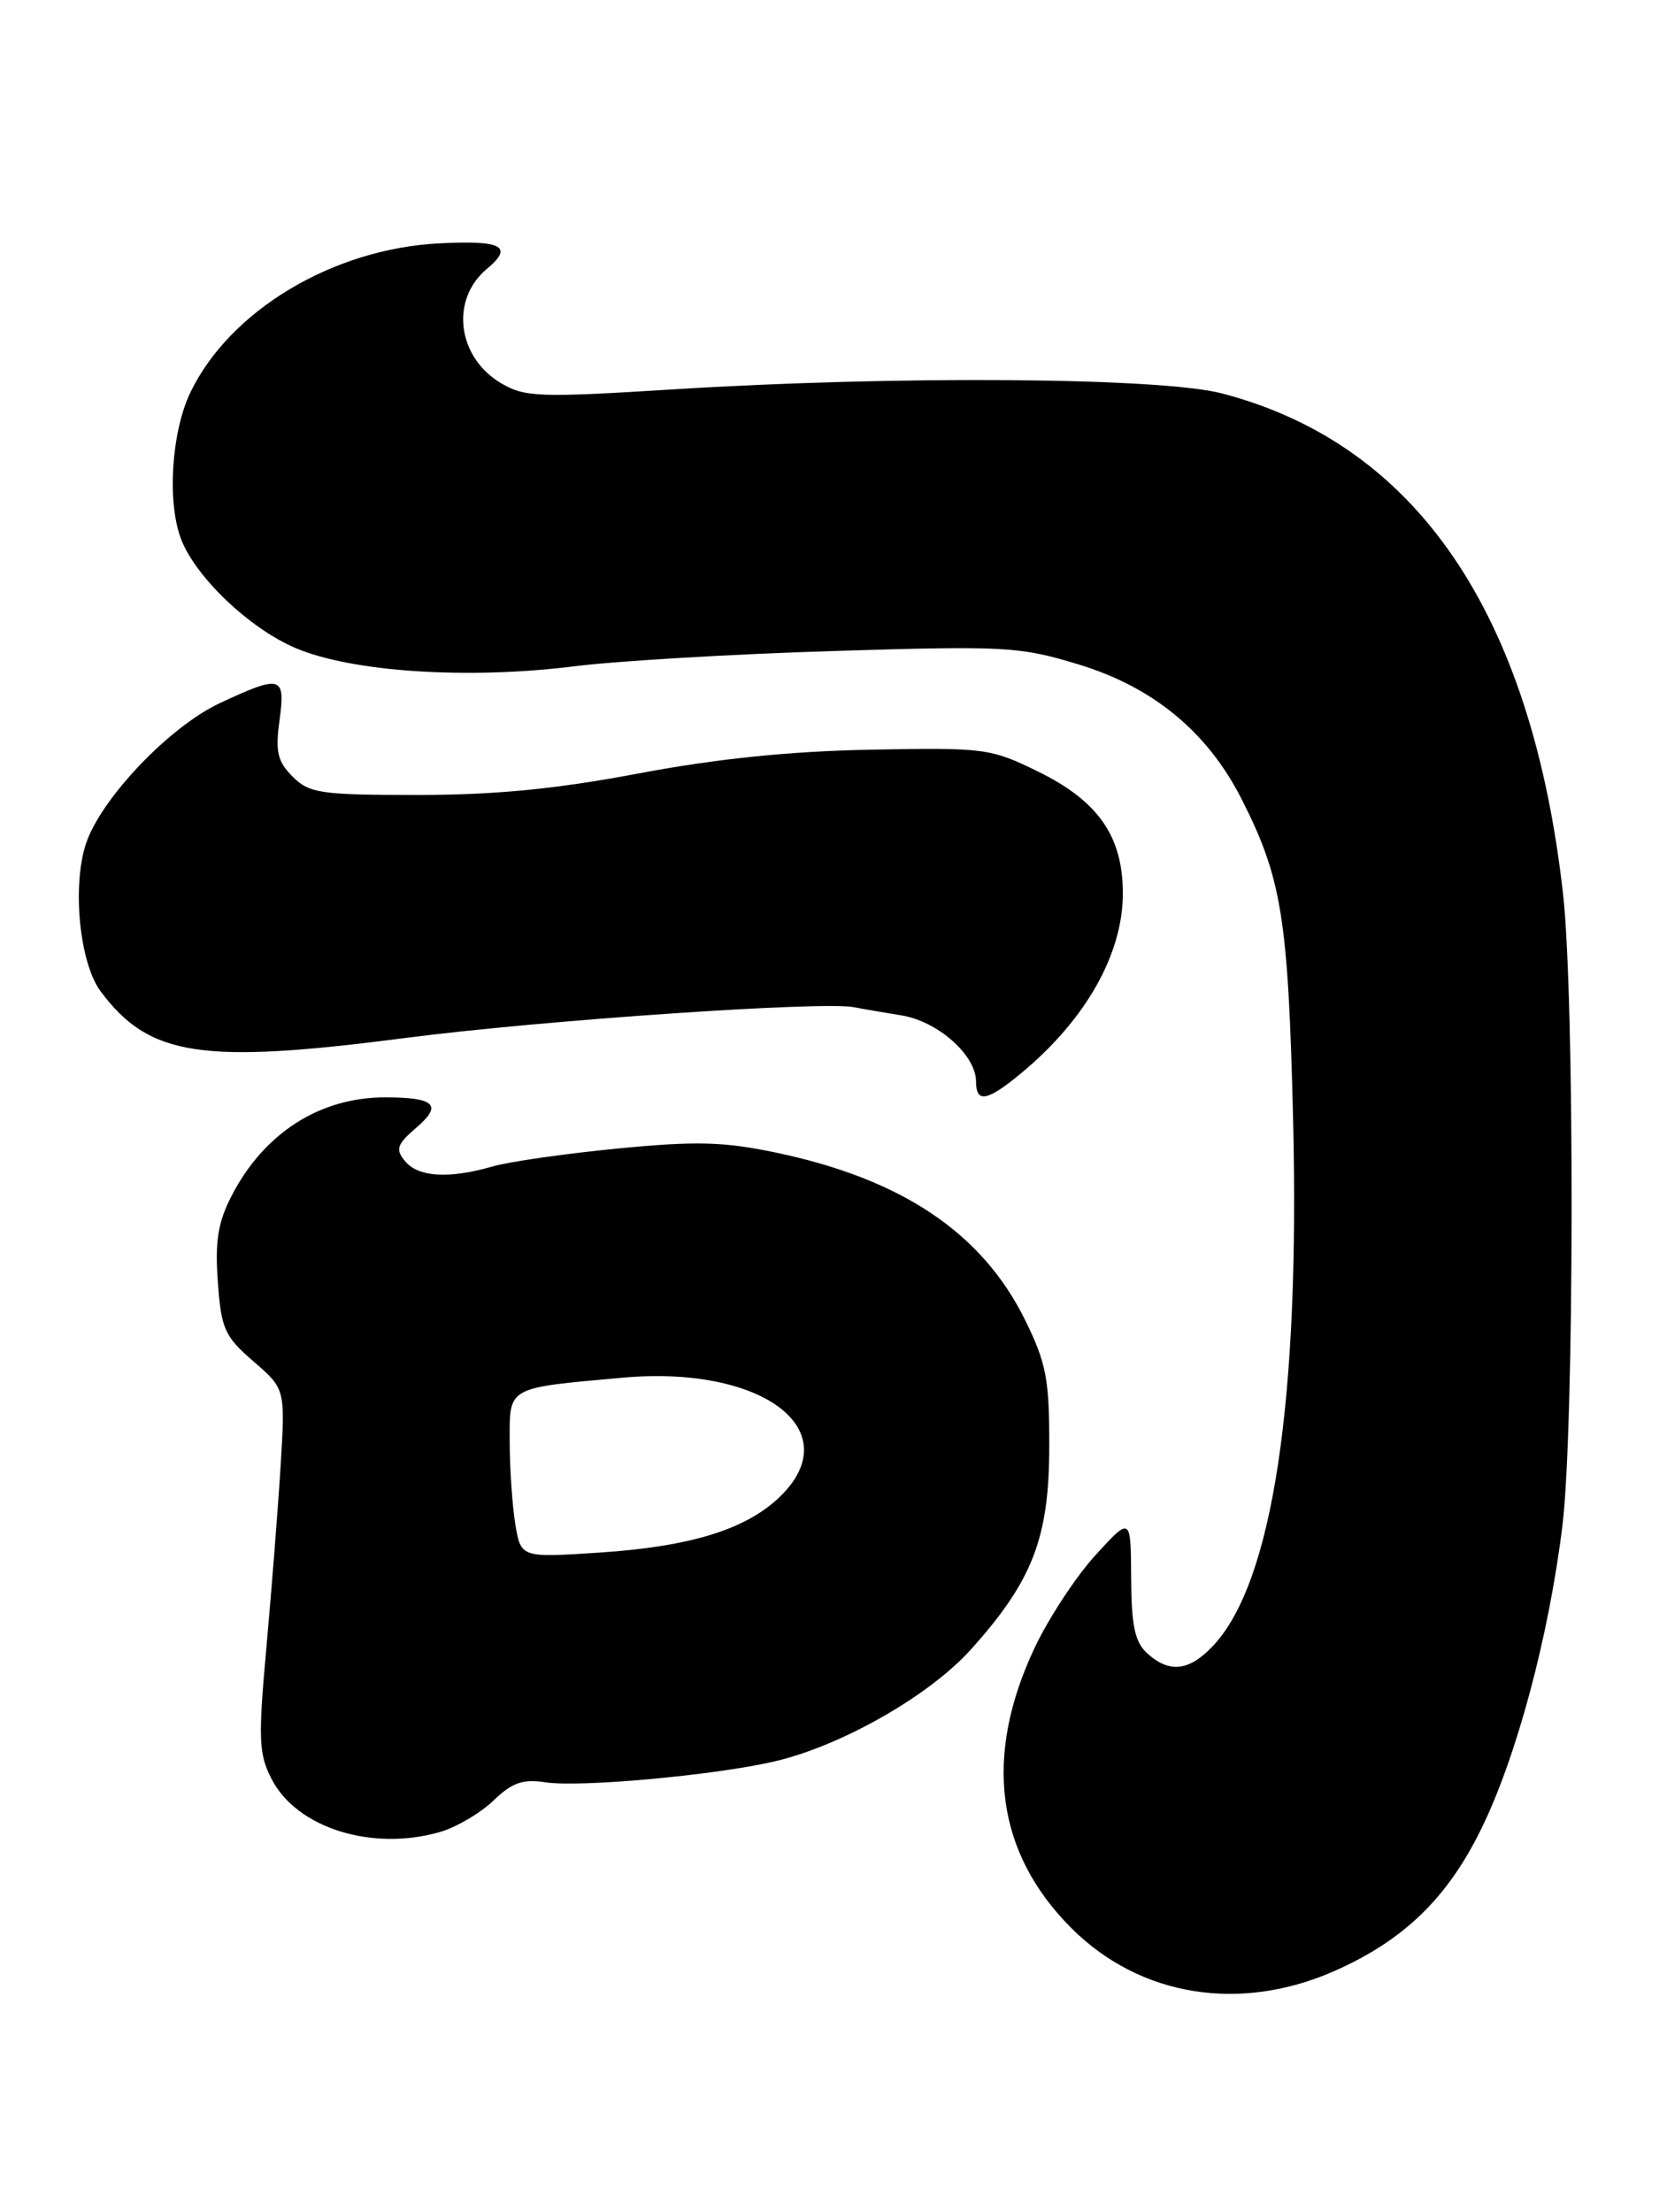 <?xml version="1.0" encoding="UTF-8" standalone="no"?>
<!DOCTYPE svg PUBLIC "-//W3C//DTD SVG 1.1//EN" "http://www.w3.org/Graphics/SVG/1.1/DTD/svg11.dtd" >
<svg xmlns="http://www.w3.org/2000/svg" xmlns:xlink="http://www.w3.org/1999/xlink" version="1.1" viewBox="0 0 193 256">
 <g >
 <path fill="currentColor"
d=" M 154.53 228.09 C 162.51 224.56 167.55 219.69 171.47 211.71 C 175.58 203.36 179.33 189.36 180.90 176.50 C 182.27 165.22 182.32 115.54 180.97 103.50 C 177.32 70.95 163.99 51.40 141.47 45.53 C 134.33 43.67 103.78 43.45 77.97 45.06 C 62.43 46.03 60.76 45.97 58.03 44.36 C 52.92 41.34 52.09 34.66 56.40 31.09 C 59.51 28.50 58.10 27.78 50.75 28.17 C 38.48 28.83 26.63 35.94 22.06 45.38 C 19.85 49.95 19.32 58.08 20.96 62.38 C 22.62 66.75 28.83 72.68 34.15 74.97 C 40.65 77.77 54.14 78.66 66.50 77.11 C 71.45 76.49 84.98 75.69 96.56 75.34 C 116.45 74.73 118.04 74.82 124.89 76.90 C 133.51 79.52 139.80 84.71 143.74 92.46 C 148.40 101.64 149.14 106.22 149.71 129.50 C 150.50 162.14 147.35 183.01 140.52 190.39 C 137.72 193.40 135.42 193.69 132.83 191.35 C 131.39 190.05 130.99 188.16 130.96 182.60 C 130.92 175.50 130.92 175.50 126.81 180.00 C 124.56 182.47 121.40 187.29 119.79 190.69 C 113.84 203.30 115.29 214.38 124.03 223.13 C 131.97 231.07 143.55 232.95 154.53 228.09 Z  M 50.93 212.02 C 52.81 211.48 55.59 209.85 57.11 208.40 C 59.30 206.29 60.54 205.86 63.18 206.27 C 67.12 206.87 82.43 205.49 89.50 203.89 C 97.27 202.13 107.55 196.30 112.41 190.89 C 119.54 182.96 121.46 178.01 121.48 167.50 C 121.50 159.66 121.14 157.77 118.72 152.84 C 113.75 142.71 104.45 136.45 89.83 133.39 C 83.77 132.12 80.59 132.04 71.50 132.92 C 65.45 133.51 58.93 134.44 57.01 135.00 C 51.96 136.45 48.44 136.23 46.90 134.39 C 45.75 133.00 45.94 132.45 48.24 130.47 C 51.26 127.87 50.34 127.00 44.57 127.00 C 37.00 127.00 30.54 131.15 26.80 138.42 C 25.23 141.47 24.88 143.68 25.22 148.35 C 25.61 153.80 26.00 154.66 29.34 157.55 C 33.03 160.74 33.03 160.74 32.49 169.62 C 32.19 174.50 31.45 183.93 30.85 190.57 C 29.88 201.30 29.95 203.00 31.45 205.90 C 34.37 211.55 43.05 214.28 50.93 212.02 Z  M 118.17 124.25 C 125.68 118.05 130.00 110.43 130.00 103.40 C 130.00 96.80 127.17 92.72 120.20 89.30 C 114.69 86.60 114.03 86.51 100.83 86.76 C 91.42 86.94 83.02 87.80 73.94 89.51 C 64.36 91.32 57.34 92.00 48.37 92.00 C 37.10 92.00 35.81 91.81 33.88 89.88 C 32.13 88.13 31.86 87.00 32.36 83.38 C 33.07 78.20 32.58 78.05 25.48 81.36 C 19.63 84.08 11.68 92.42 9.95 97.65 C 8.33 102.57 9.21 111.46 11.65 114.73 C 17.28 122.28 23.30 123.19 47.06 120.11 C 62.63 118.09 95.25 115.85 98.84 116.56 C 99.75 116.74 102.24 117.17 104.36 117.51 C 108.57 118.19 113.00 122.11 113.00 125.15 C 113.00 127.69 114.27 127.47 118.17 124.25 Z  M 59.66 176.39 C 59.31 174.25 59.02 169.97 59.01 166.88 C 59.00 160.42 58.56 160.66 72.10 159.44 C 88.34 157.98 98.28 165.56 90.24 173.27 C 86.32 177.02 79.92 178.99 69.41 179.68 C 60.31 180.28 60.31 180.28 59.66 176.39 Z "/>
</g>
</svg>